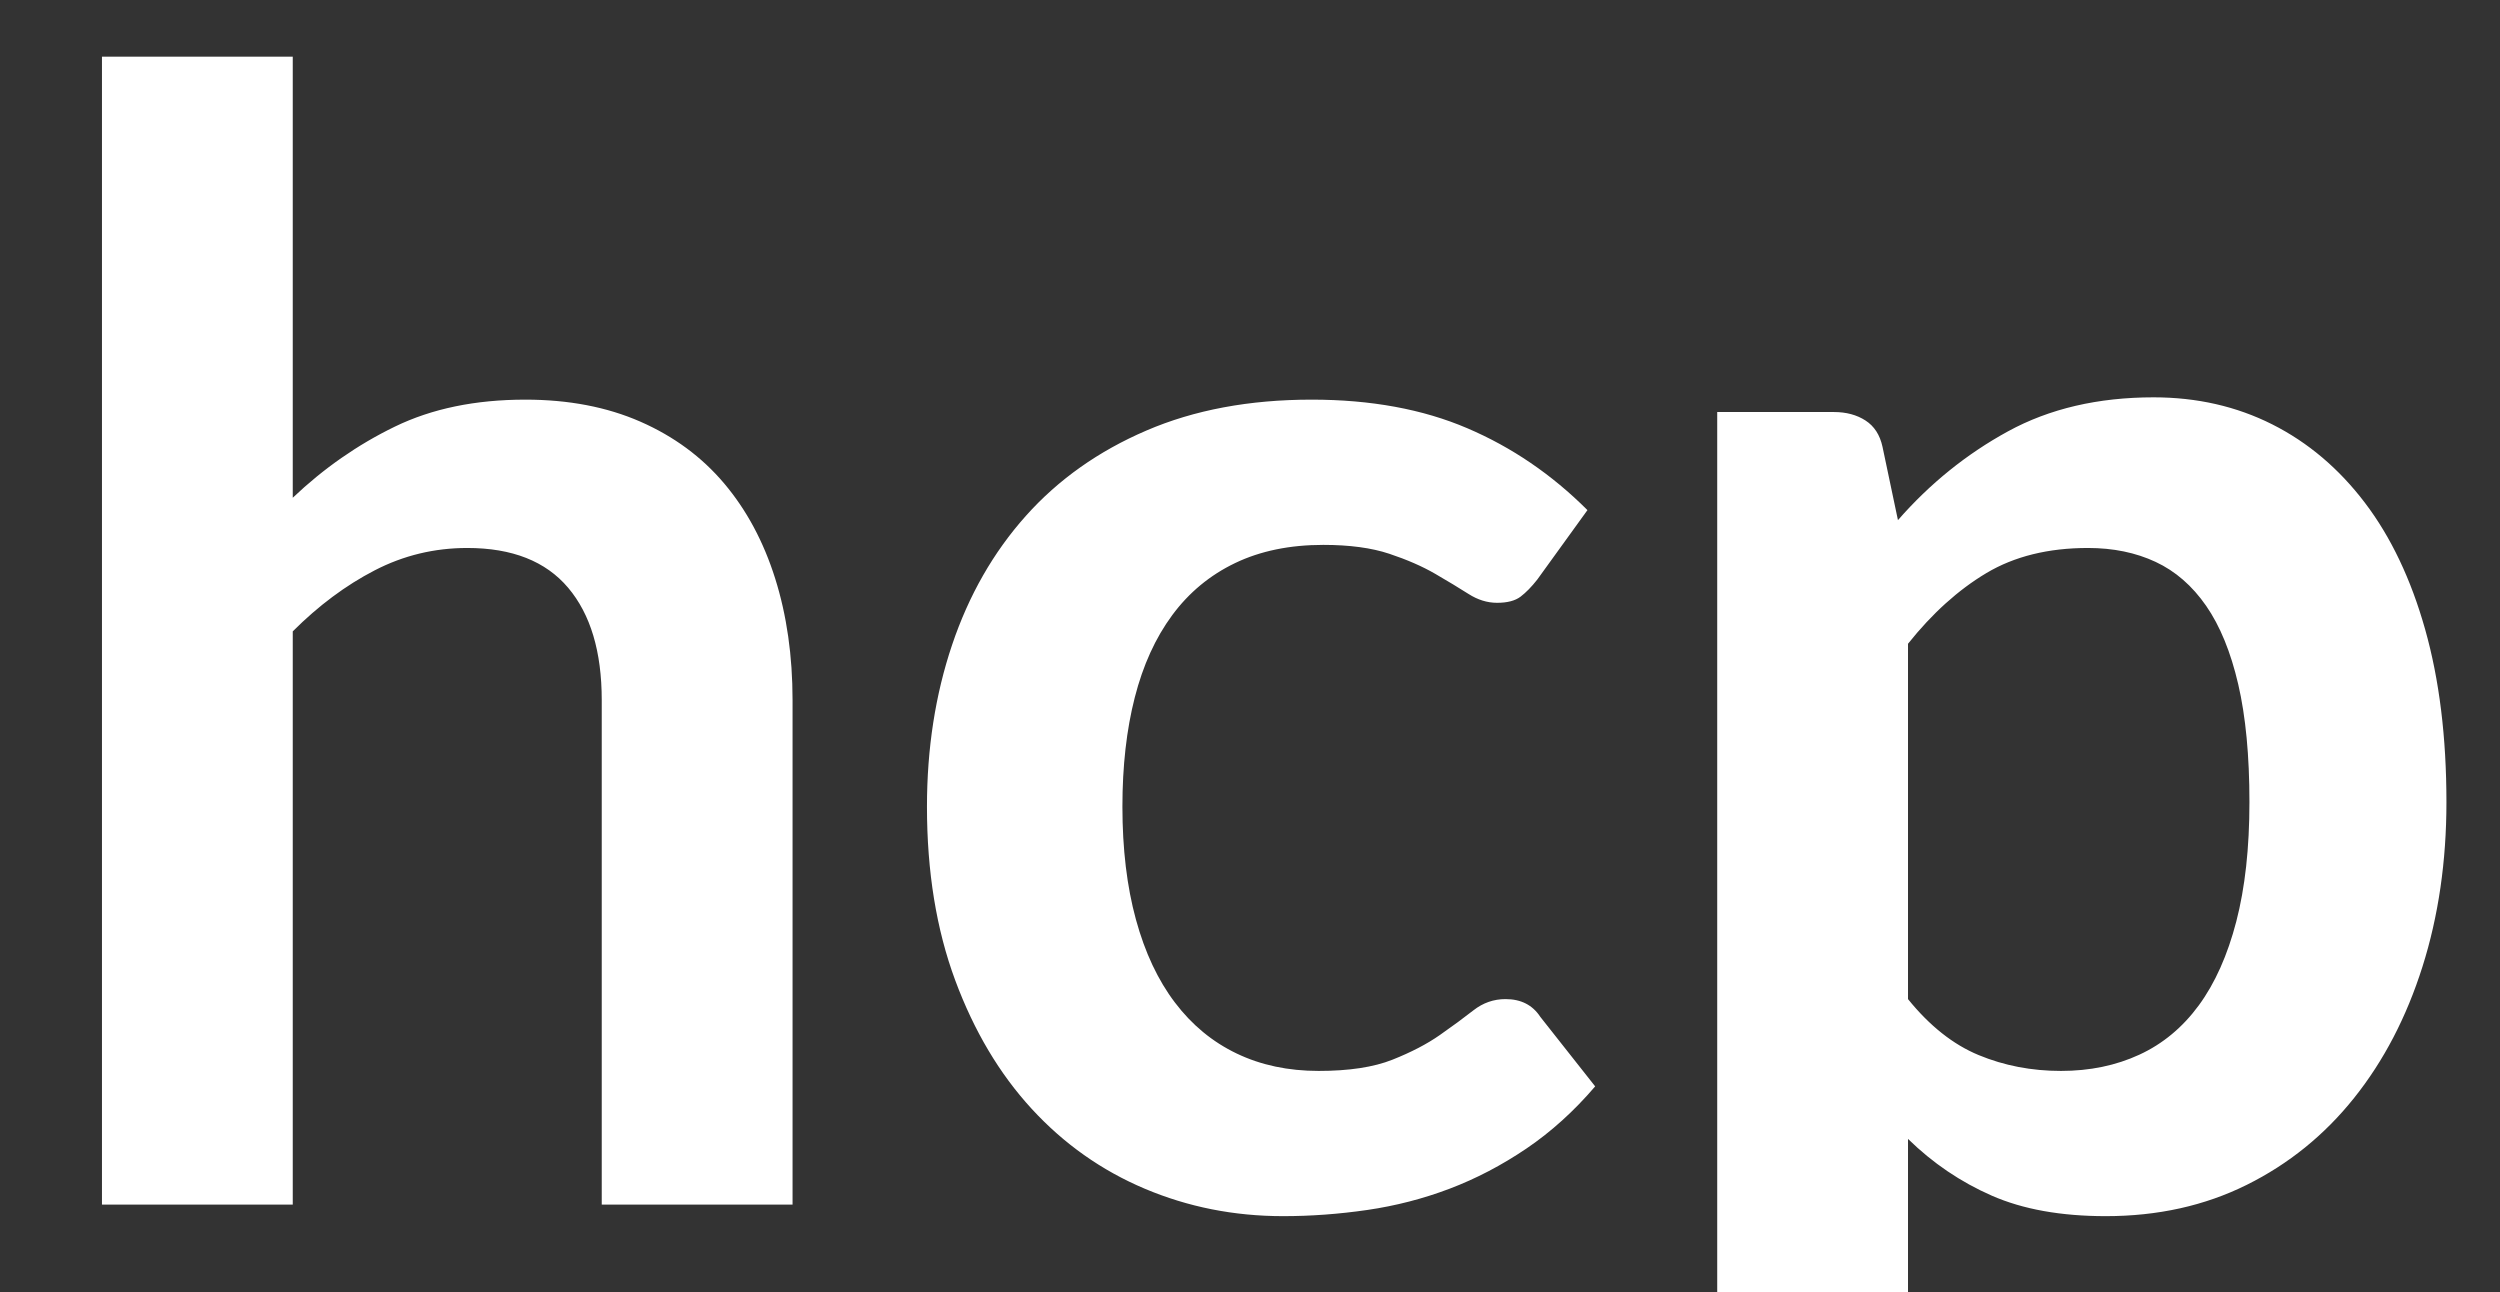 <?xml version="1.0" encoding="utf-8"?>
<svg width="89px" height="46px" viewBox="0 0 89 46" version="1.1" xmlns:xlink="http://www.w3.org/1999/xlink" xmlns="http://www.w3.org/2000/svg">
  <rect x="0" y="0" width="89" height="46" fill="#333333" stroke="none"/>
  <desc>Created with Lunacy</desc>
  <g id="hcp" fill="#FFFFFF">
    <path d="M3.63 42.883L3.63 2.018L10.422 2.018L10.422 17.72Q12.072 16.152 14.053 15.19Q16.032 14.227 18.7 14.227Q21.01 14.227 22.797 15.011Q24.585 15.795 25.781 17.211Q26.977 18.628 27.596 20.594Q28.215 22.56 28.215 24.925L28.215 42.883L21.422 42.883L21.422 24.925Q21.422 22.34 20.226 20.924Q19.03 19.508 16.637 19.508Q14.877 19.508 13.338 20.305Q11.797 21.102 10.422 22.477L10.422 42.883L3.63 42.883ZM61.133 14.668L61.133 52.095L67.925 52.095L67.925 40.545Q69.245 41.837 70.909 42.566Q72.573 43.295 74.965 43.295Q77.743 43.295 79.984 42.181Q82.225 41.068 83.806 39.087Q85.388 37.108 86.24 34.413Q87.093 31.718 87.093 28.555Q87.093 25.09 86.336 22.409Q85.58 19.727 84.191 17.899Q82.802 16.07 80.891 15.107Q78.98 14.145 76.67 14.145Q73.7 14.145 71.486 15.355Q69.272 16.565 67.567 18.517L67.017 15.905Q66.88 15.273 66.412 14.97Q65.945 14.668 65.285 14.668L61.133 14.668ZM54.725 20.635Q54.422 21.02 54.134 21.24Q53.845 21.46 53.295 21.46Q52.773 21.46 52.278 21.144Q51.782 20.828 51.095 20.429Q50.407 20.03 49.459 19.714Q48.51 19.398 47.108 19.398Q45.32 19.398 43.972 20.044Q42.625 20.69 41.731 21.9Q40.837 23.11 40.398 24.829Q39.958 26.547 39.958 28.72Q39.958 30.975 40.439 32.735Q40.92 34.495 41.828 35.691Q42.735 36.888 44.028 37.506Q45.32 38.125 46.943 38.125Q48.565 38.125 49.569 37.726Q50.572 37.328 51.26 36.846Q51.947 36.365 52.456 35.966Q52.965 35.568 53.597 35.568Q54.422 35.568 54.835 36.2L56.788 38.675Q55.66 39.995 54.34 40.889Q53.02 41.782 51.604 42.319Q50.188 42.855 48.675 43.075Q47.163 43.295 45.678 43.295Q43.065 43.295 40.755 42.319Q38.445 41.343 36.726 39.472Q35.008 37.602 34.004 34.894Q33 32.185 33 28.72Q33 25.613 33.894 22.959Q34.788 20.305 36.52 18.366Q38.252 16.427 40.81 15.328Q43.367 14.227 46.695 14.227Q49.858 14.227 52.236 15.245Q54.615 16.262 56.513 18.16L54.725 20.635ZM70.716 20.401Q72.215 19.508 74.332 19.508Q75.68 19.508 76.739 20.003Q77.797 20.497 78.54 21.57Q79.282 22.642 79.681 24.361Q80.08 26.08 80.08 28.555Q80.08 31.003 79.612 32.804Q79.145 34.605 78.279 35.788Q77.412 36.97 76.161 37.547Q74.91 38.125 73.37 38.125Q71.802 38.125 70.441 37.561Q69.08 36.998 67.925 35.568L67.925 22.918Q69.218 21.295 70.716 20.401Z" />
  </g>
</svg>